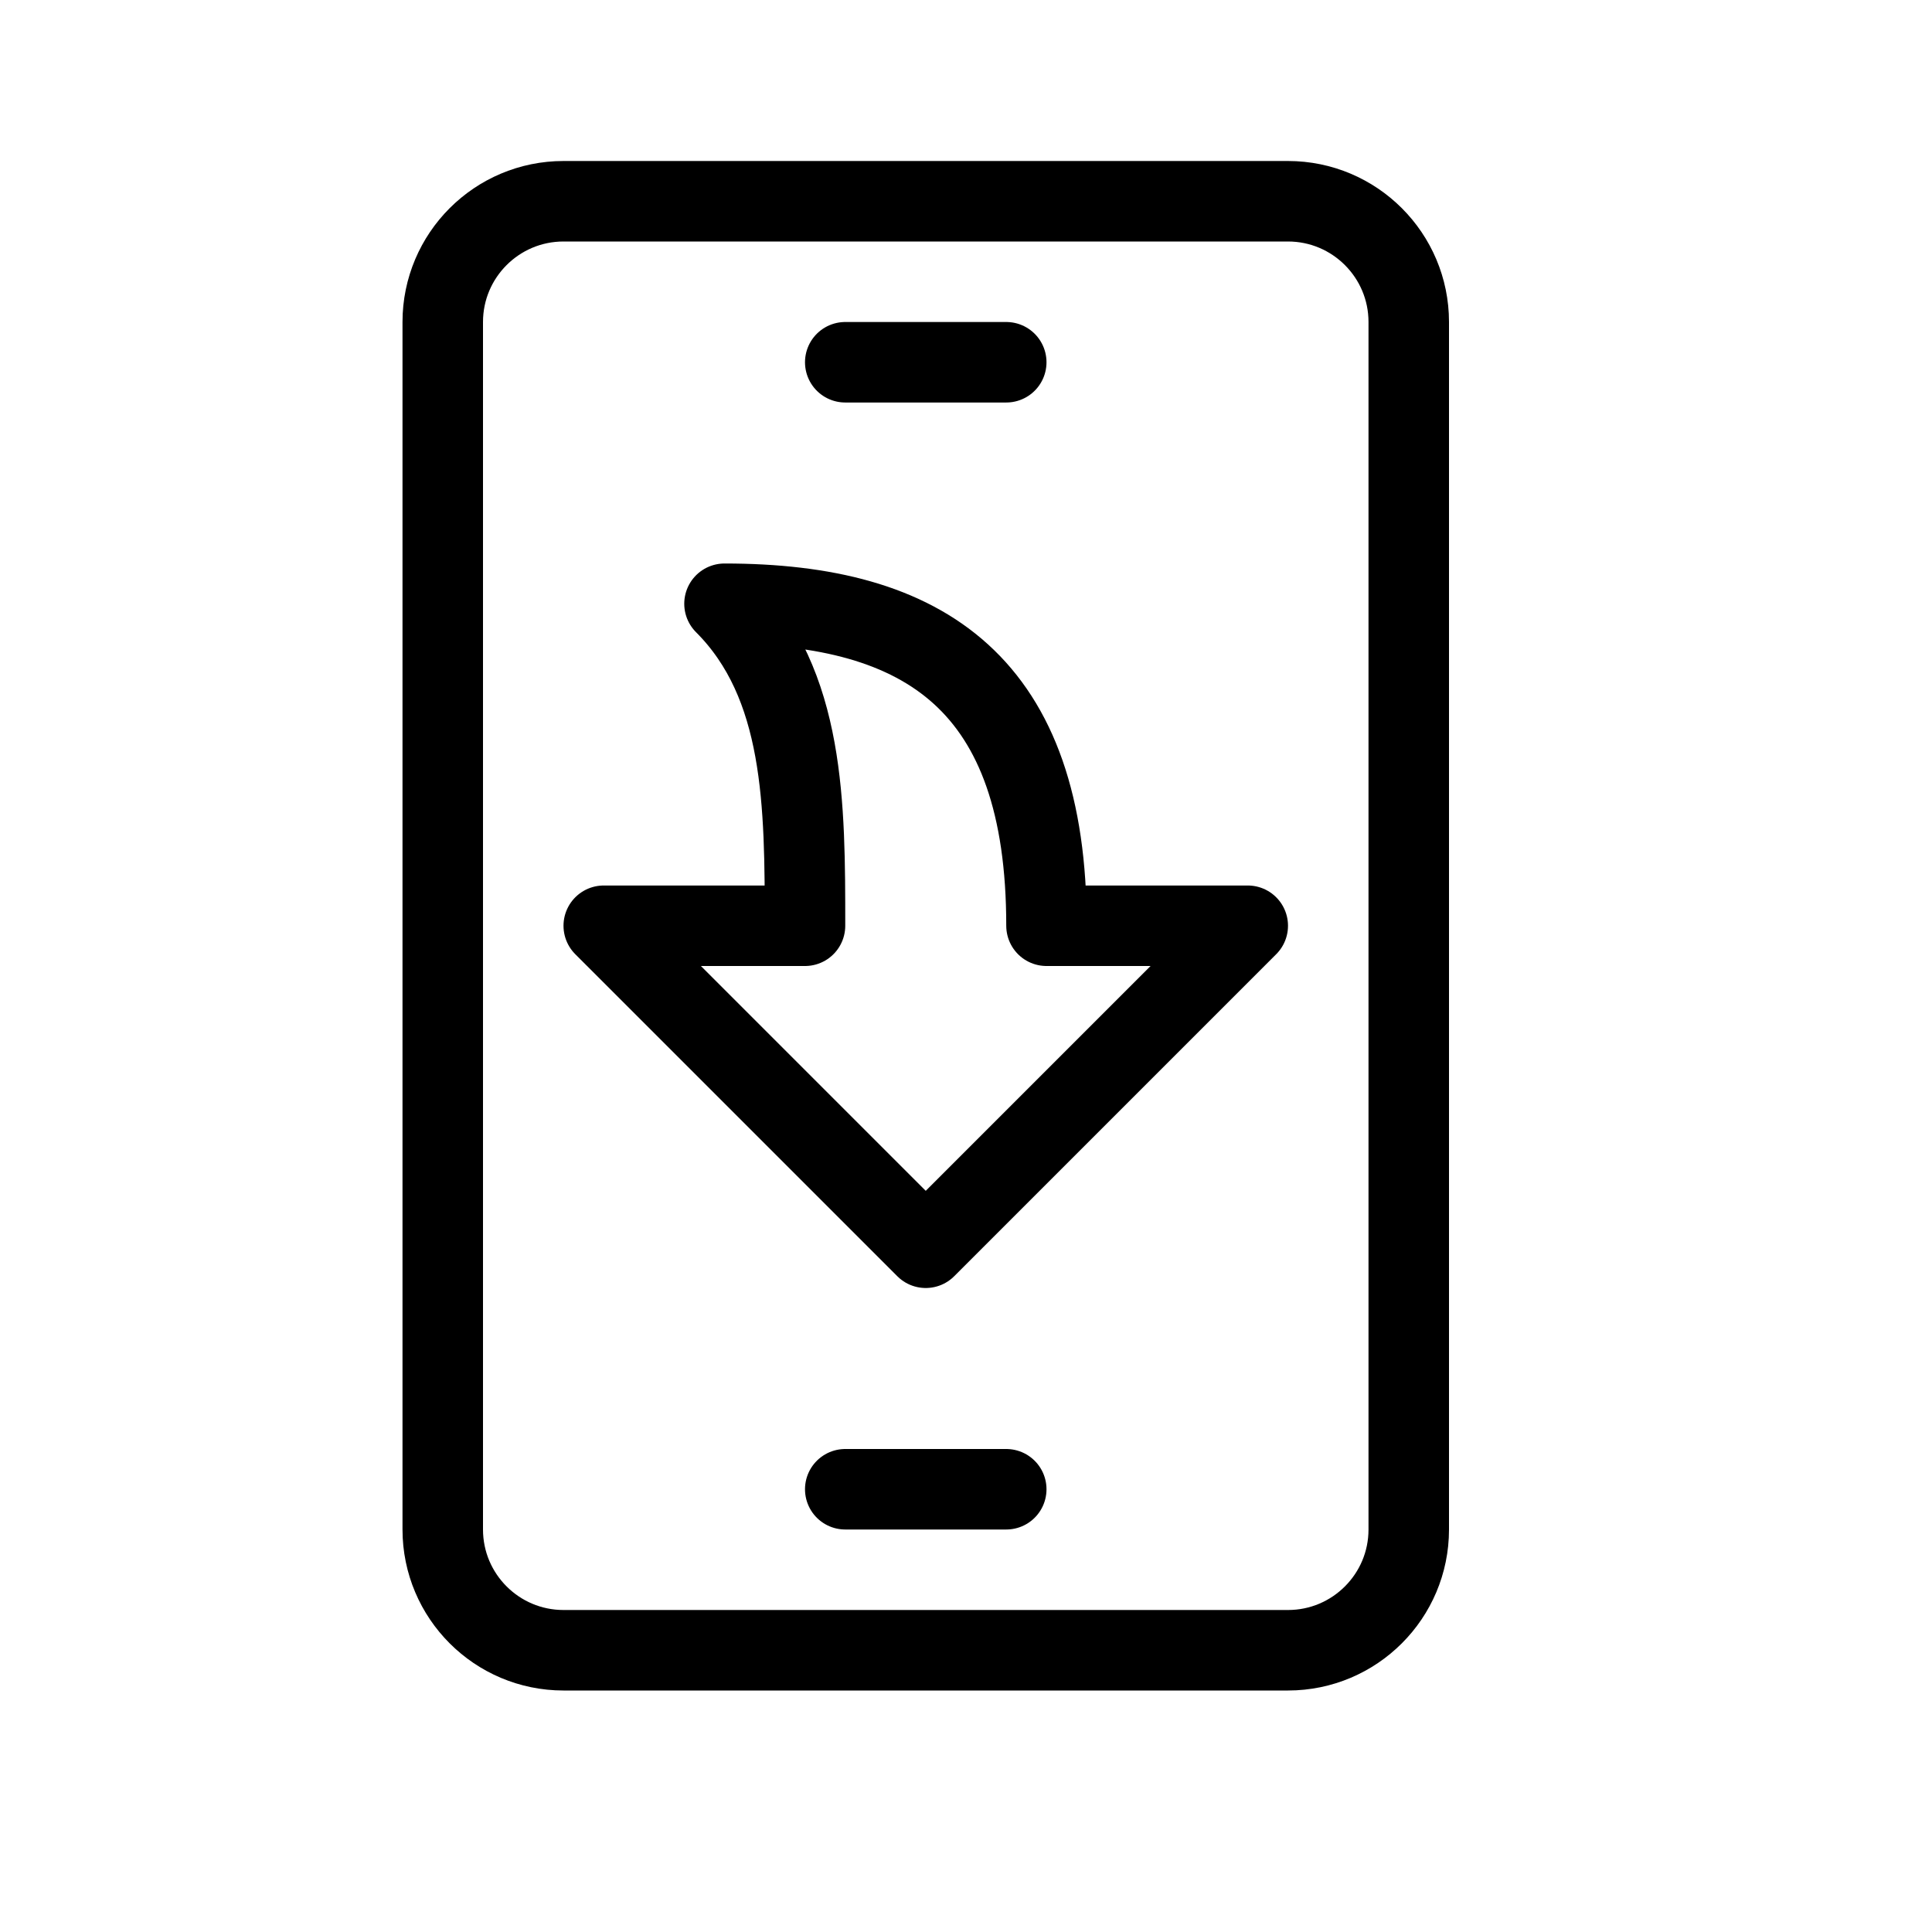 <svg height="24" viewBox="0 0 24 24" width="24" xmlns="http://www.w3.org/2000/svg"><path d="m7 2.5h9c.828 0 1.5.672 1.5 1.5v15c0 .828-.672 1.5-1.5 1.5h-9c-.828 0-1.5-.672-1.5-1.5v-15c0-.828.672-1.5 1.5-1.5zm3.5 16h2zm0-14h2zm1 11-4-4h2.5c0-1.5 0-3-1-4 2.5 0 4 1 4 4h2.5z" fill="none" stroke="#000" stroke-linecap="round" stroke-linejoin="round"/></svg>